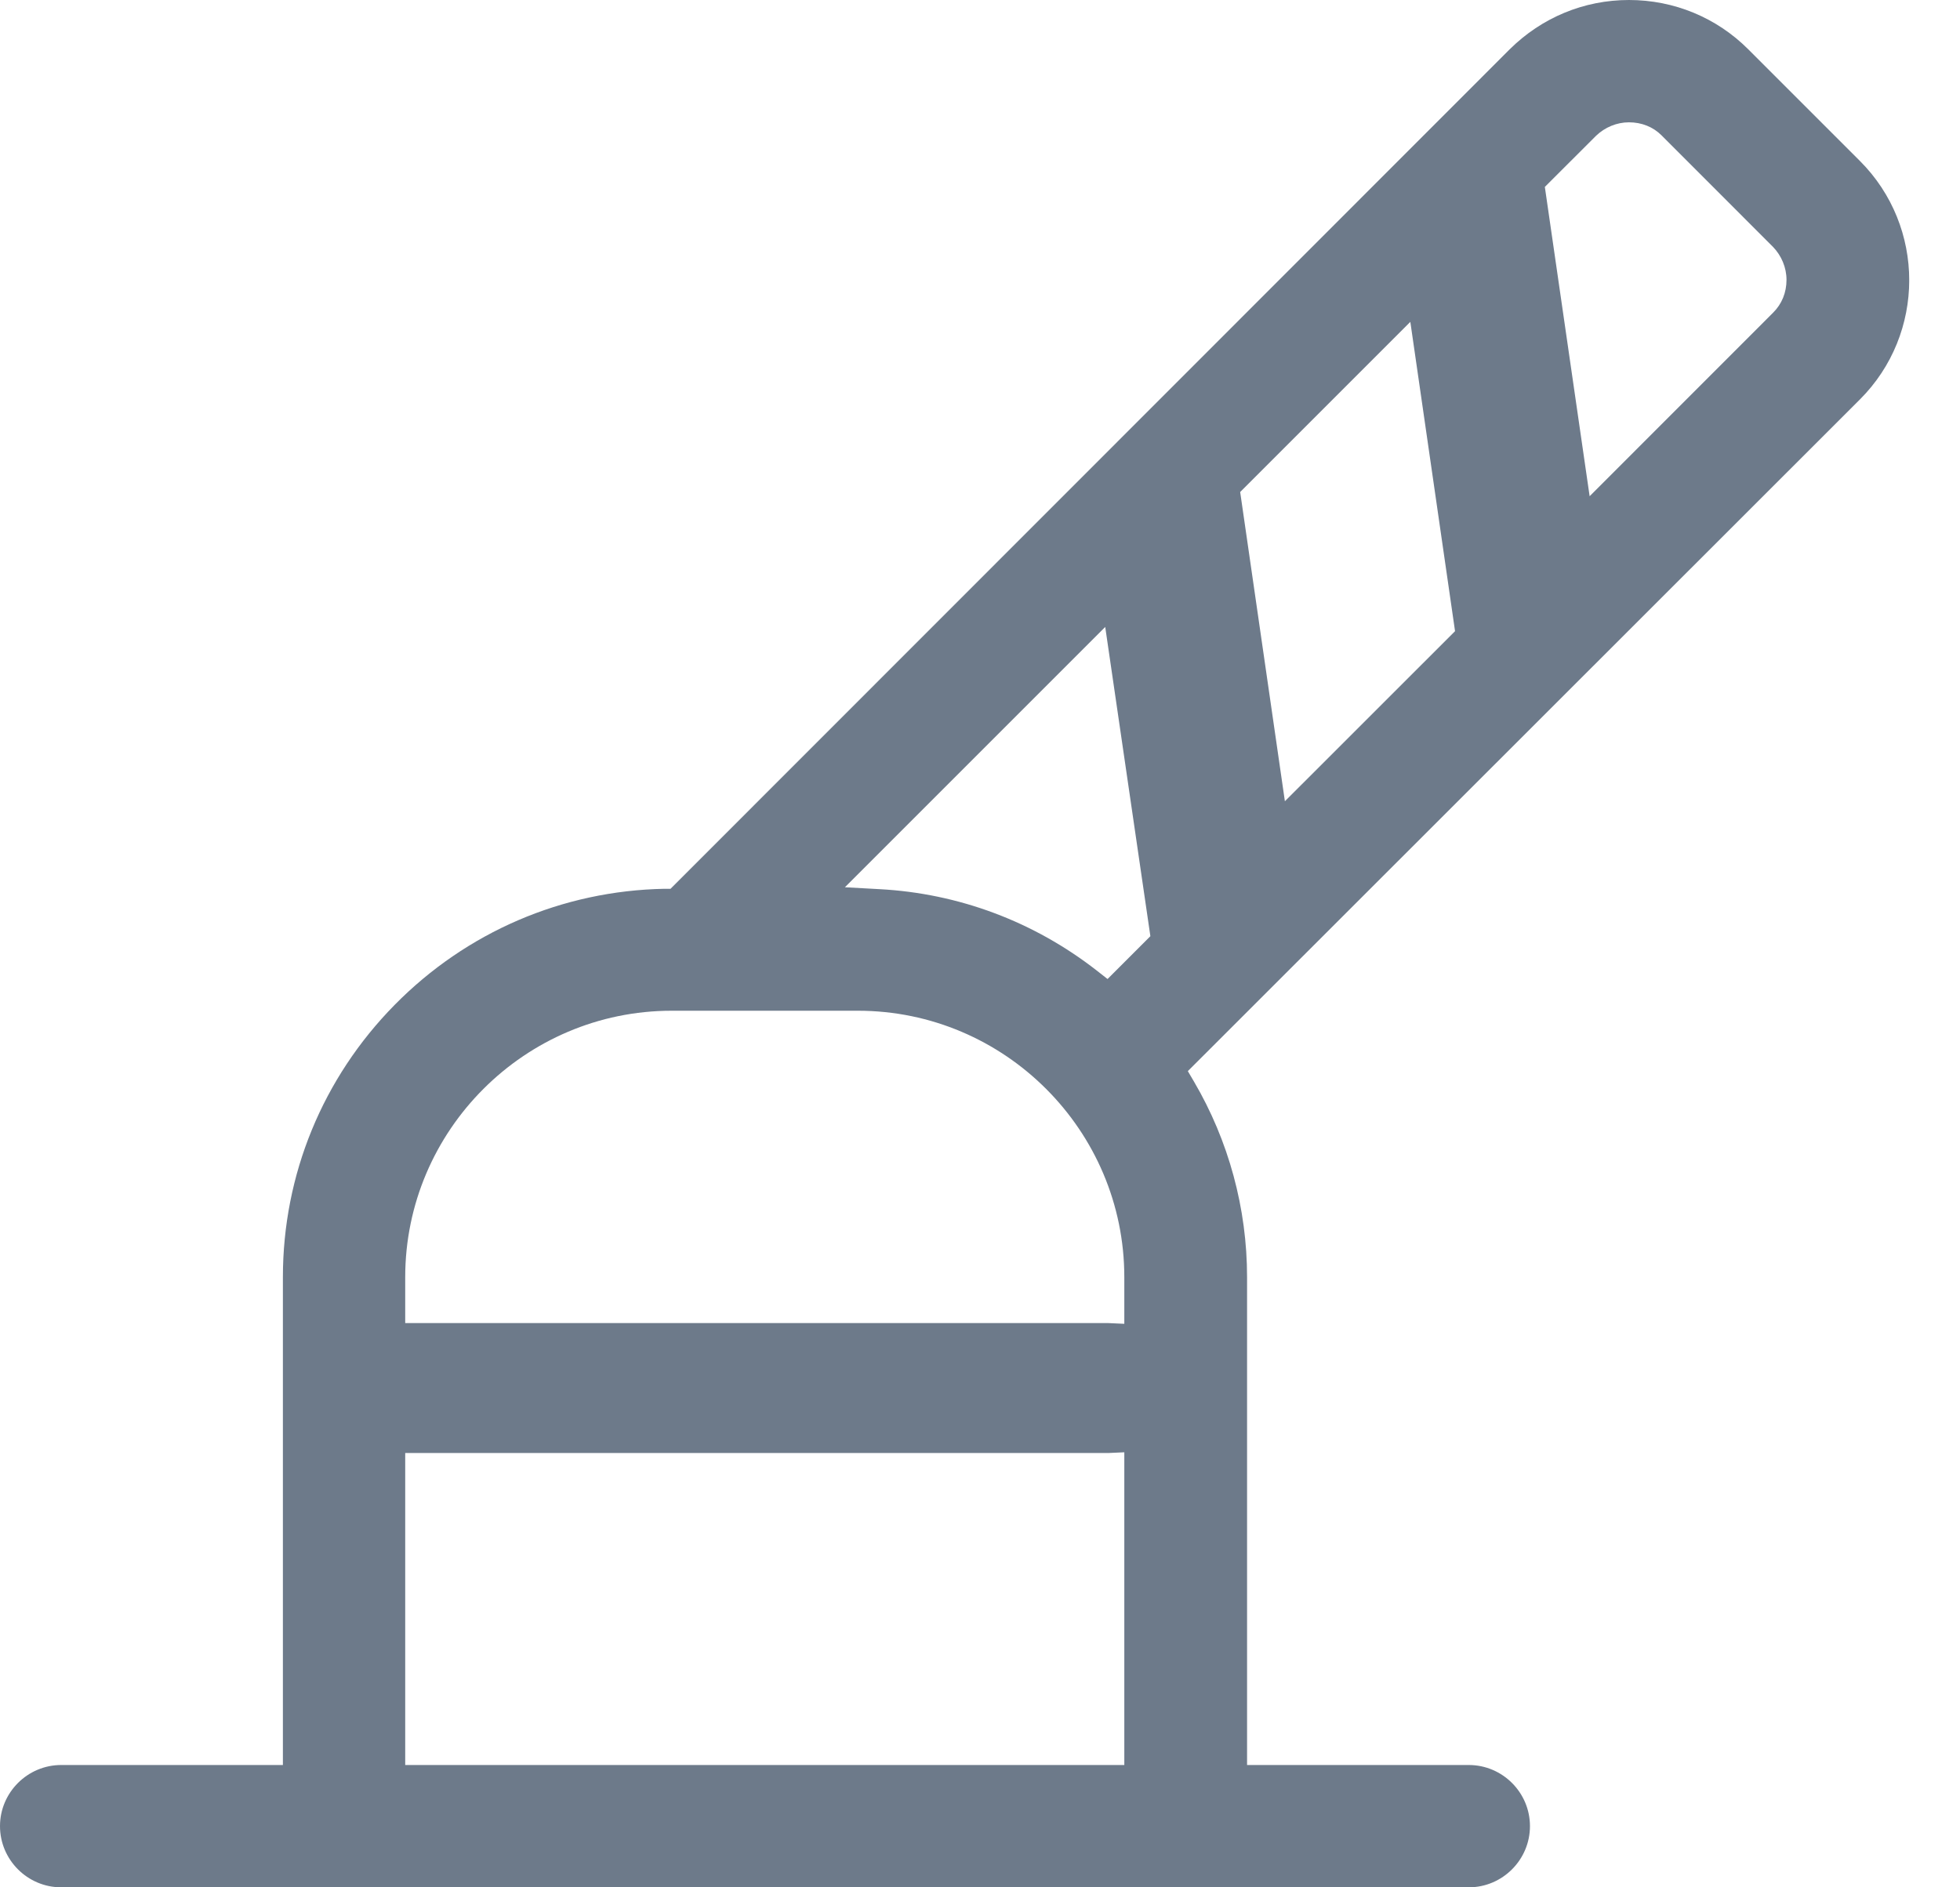 <svg width="27" height="26" viewBox="0 0 27 26" fill="none" xmlns="http://www.w3.org/2000/svg">
<g clip-path="url(#clip0_1377_18066)">
<path d="M0.843 26C0.379 26 0 25.621 0 25.157C0 24.694 0.379 24.315 0.843 24.315H3.897V17.595C3.897 16.183 4.445 14.851 5.435 13.845C6.425 12.839 7.747 12.271 9.153 12.244H9.237L20.797 0.679C21.239 0.242 21.819 0 22.44 0C23.061 0 23.646 0.242 24.083 0.679L25.621 2.217C26.527 3.123 26.527 4.598 25.621 5.503L16.363 14.756L16.447 14.899C16.926 15.715 17.179 16.647 17.179 17.595V24.315H20.233C20.697 24.315 21.076 24.694 21.076 25.157C21.076 25.621 20.697 26 20.233 26H0.843ZM5.582 24.315H15.488V20.007L15.267 20.017C15.251 20.017 15.23 20.017 15.214 20.017H5.582V24.315ZM9.253 13.924C7.231 13.924 5.582 15.573 5.582 17.595V18.227H15.214C15.23 18.227 15.251 18.227 15.267 18.227L15.488 18.237V17.595C15.488 15.573 13.84 13.924 11.818 13.924H9.253ZM11.639 12.223L12.113 12.249C13.208 12.307 14.245 12.697 15.109 13.371L15.257 13.487L15.847 12.897L15.225 8.637L11.639 12.223ZM17.084 6.778L17.7 11.038L20.044 8.695L19.428 4.434L17.084 6.778ZM22.44 1.685C22.271 1.685 22.108 1.754 21.987 1.87L21.281 2.575L21.898 6.836L24.425 4.308C24.547 4.187 24.61 4.029 24.61 3.855C24.61 3.686 24.541 3.523 24.425 3.402L22.888 1.864C22.772 1.748 22.614 1.685 22.44 1.685Z" fill="#6D7A8A"/>
</g>
<defs>
<clipPath id="clip0_1377_18066">
<rect width="26.3" height="26" fill="white"/>
</clipPath>
</defs>
</svg>
